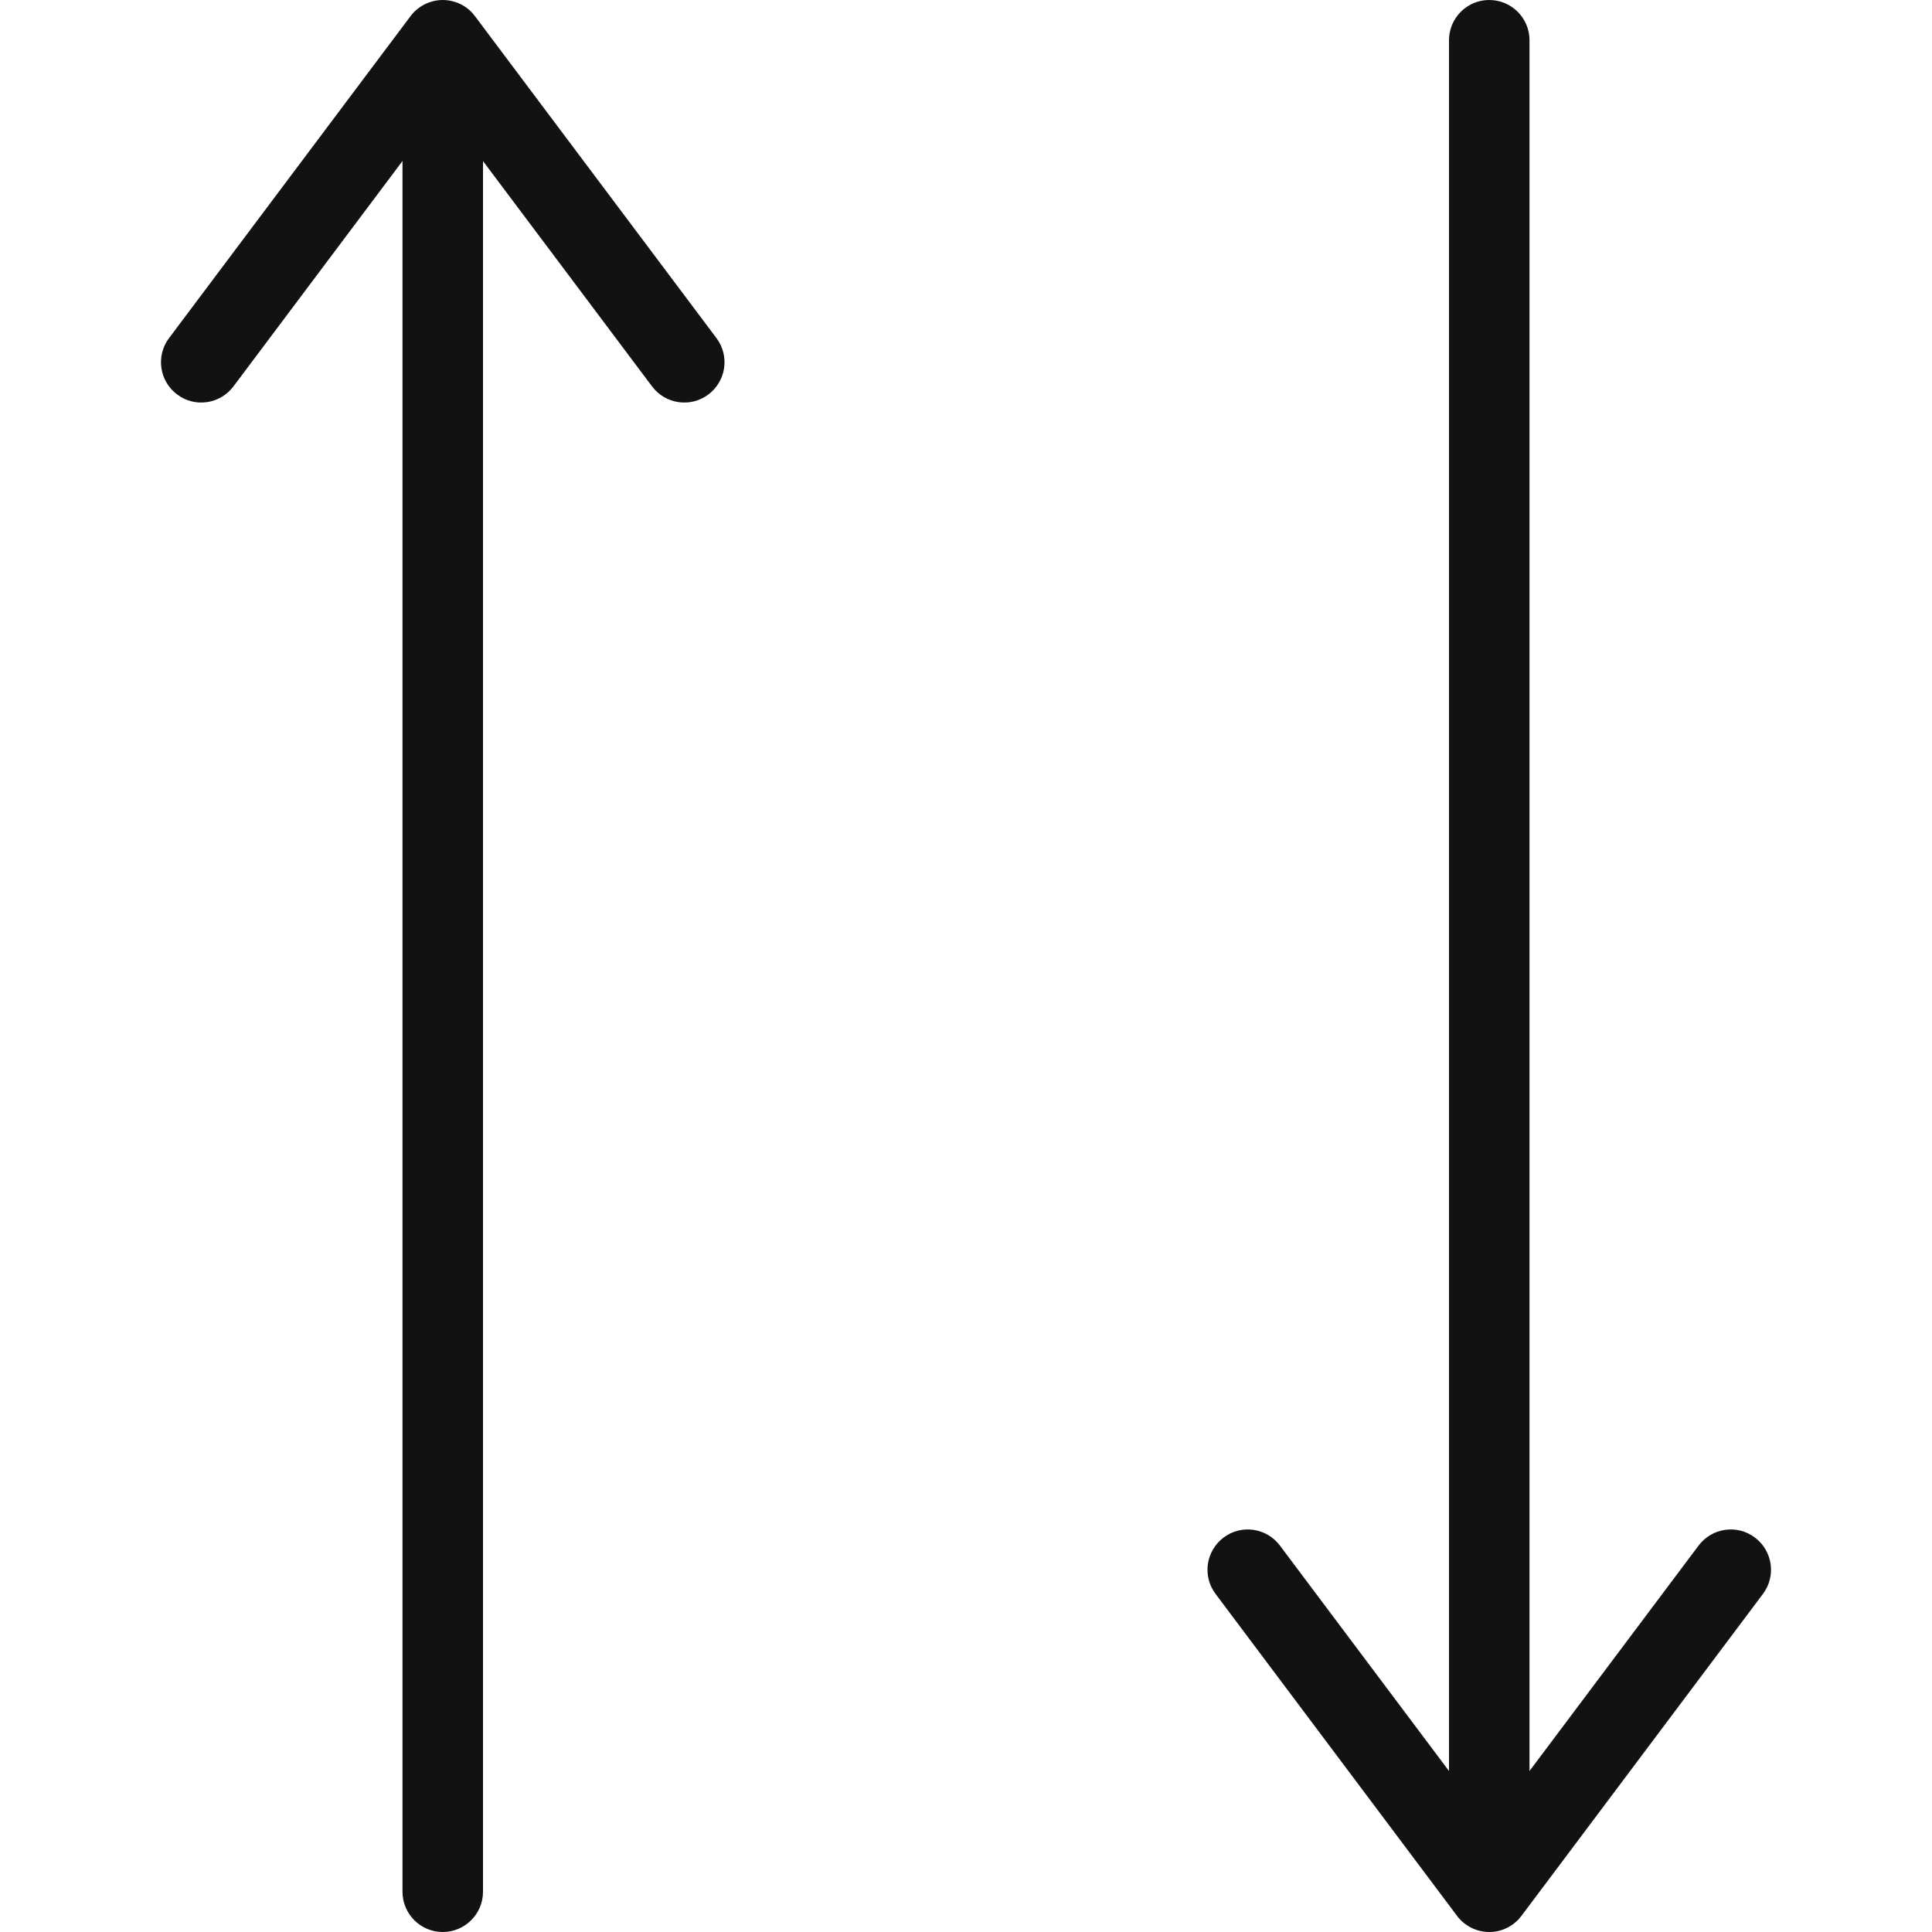 <svg width="24" height="24" viewBox="0 0 24 24" fill="none" xmlns="http://www.w3.org/2000/svg">
<path fill-rule="evenodd" clip-rule="evenodd" d="M5.5 0C5.545 0 5.59 0.006 5.635 0.019C5.723 0.043 5.804 0.092 5.868 0.161C5.881 0.176 5.893 0.191 5.905 0.207L8.9 4.2C9.066 4.421 9.021 4.734 8.8 4.9C8.579 5.067 8.266 5.021 8.1 4.8L6 2.001V23.5C6 23.776 5.776 24 5.5 24C5.224 24 5 23.776 5 23.5L5 2L2.9 4.8C2.734 5.021 2.421 5.067 2.2 4.9C1.979 4.734 1.934 4.421 2.1 4.2L5.095 0.207C5.109 0.187 5.125 0.168 5.142 0.151C5.202 0.09 5.275 0.046 5.355 0.022C5.402 0.007 5.452 0 5.5 0ZM18.5 24L18.51 24C18.552 23.999 18.595 23.993 18.637 23.981C18.724 23.956 18.804 23.907 18.868 23.839C18.881 23.824 18.893 23.809 18.905 23.793L21.9 19.8C22.066 19.579 22.021 19.266 21.8 19.1C21.579 18.933 21.266 18.979 21.1 19.2L19 22V0.5C19 0.224 18.776 0 18.5 0C18.224 0 18 0.224 18 0.5L18 22L15.9 19.2C15.734 18.979 15.421 18.933 15.2 19.1C14.979 19.266 14.934 19.579 15.1 19.8L18.095 23.793C18.105 23.807 18.116 23.821 18.128 23.834C18.145 23.852 18.163 23.87 18.181 23.885C18.233 23.927 18.291 23.959 18.353 23.978C18.402 23.993 18.451 24 18.5 24Z" fill="#121212"/>
</svg>
